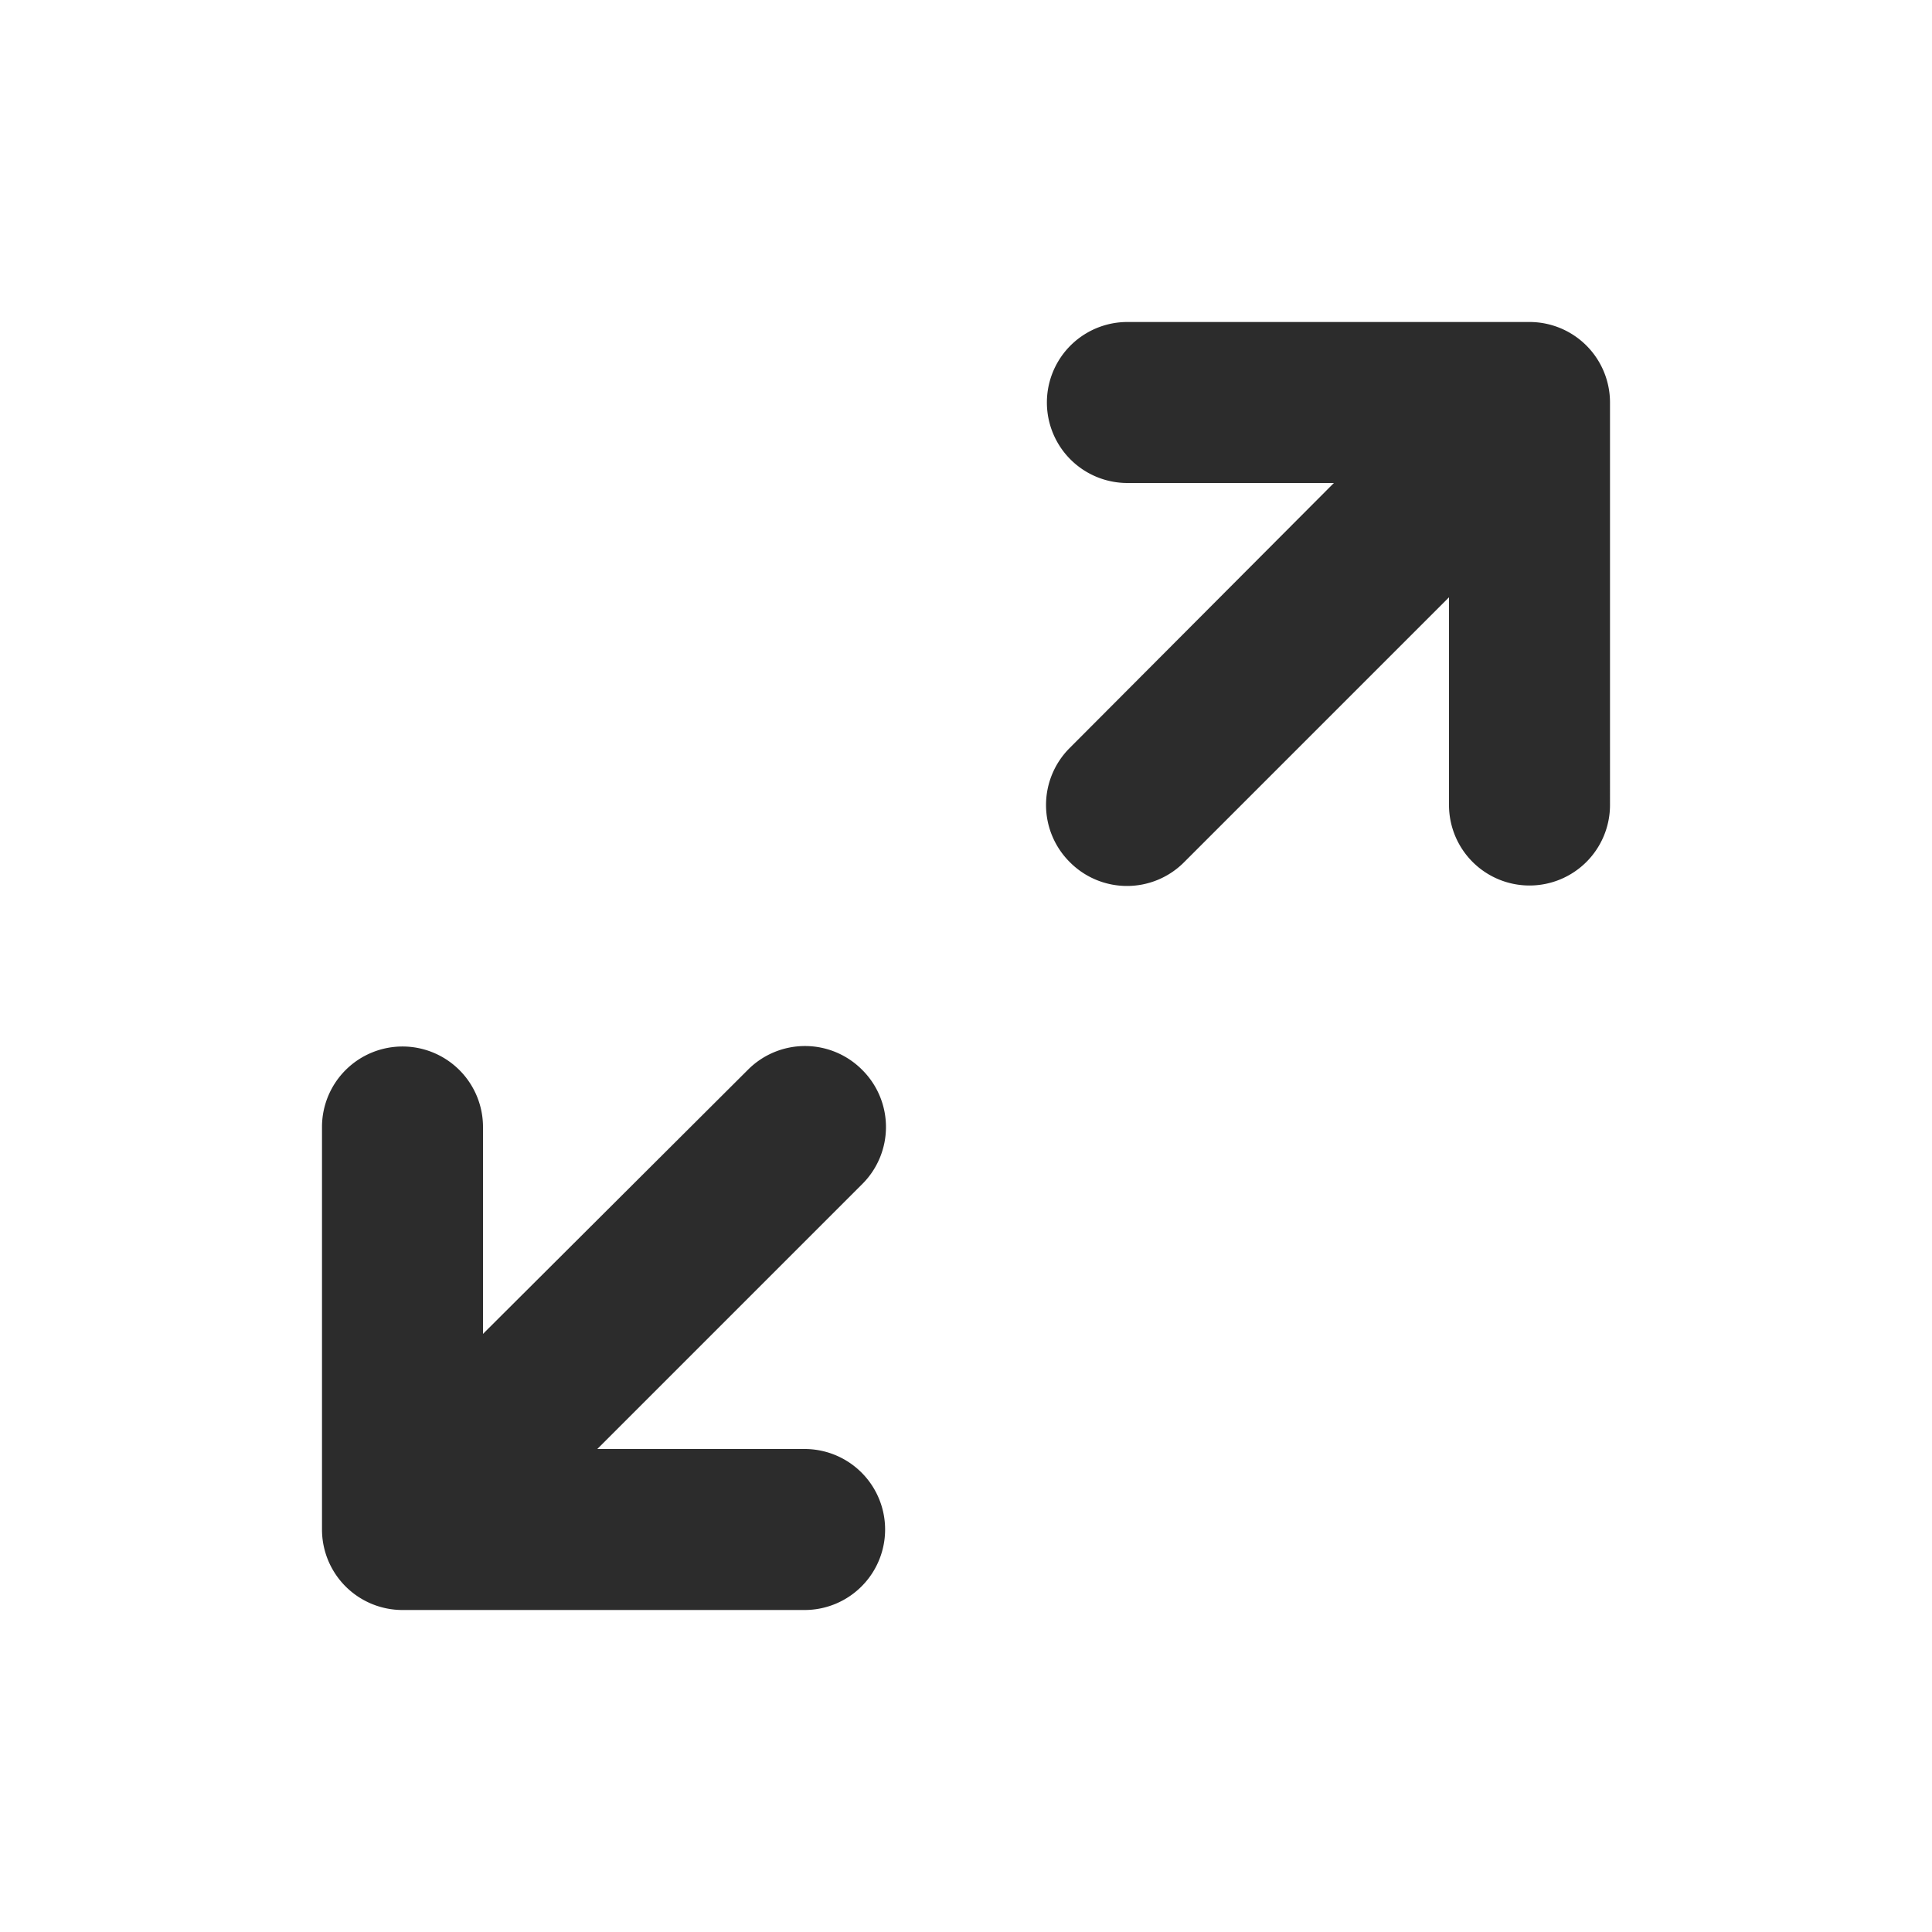 <?xml version="1.0" standalone="no"?><!DOCTYPE svg PUBLIC "-//W3C//DTD SVG 1.1//EN" "http://www.w3.org/Graphics/SVG/1.1/DTD/svg11.dtd"><svg t="1629387446113" class="icon" viewBox="0 0 1024 1024" version="1.1" xmlns="http://www.w3.org/2000/svg" p-id="1859" xmlns:xlink="http://www.w3.org/1999/xlink" width="200" height="200"><defs><style type="text/css"></style></defs><path d="M853.333 213.333a42.667 42.667 0 0 0-42.667-42.667h-213.333a42.667 42.667 0 0 0 0 85.333h109.653l-139.947 140.373a42.667 42.667 0 0 0 0 60.587 42.667 42.667 0 0 0 60.587 0L768 316.587V426.667a42.667 42.667 0 0 0 42.667 42.667 42.667 42.667 0 0 0 42.667-42.667zM456.96 567.04a42.667 42.667 0 0 0-60.587 0L256 706.987V597.333a42.667 42.667 0 0 0-42.667-42.667 42.667 42.667 0 0 0-42.667 42.667v213.333a42.667 42.667 0 0 0 42.667 42.667h213.333a42.667 42.667 0 0 0 0-85.333H316.587l140.373-140.373a42.667 42.667 0 0 0 0-60.587z" p-id="1860" fill="#2c2c2c"></path></svg>